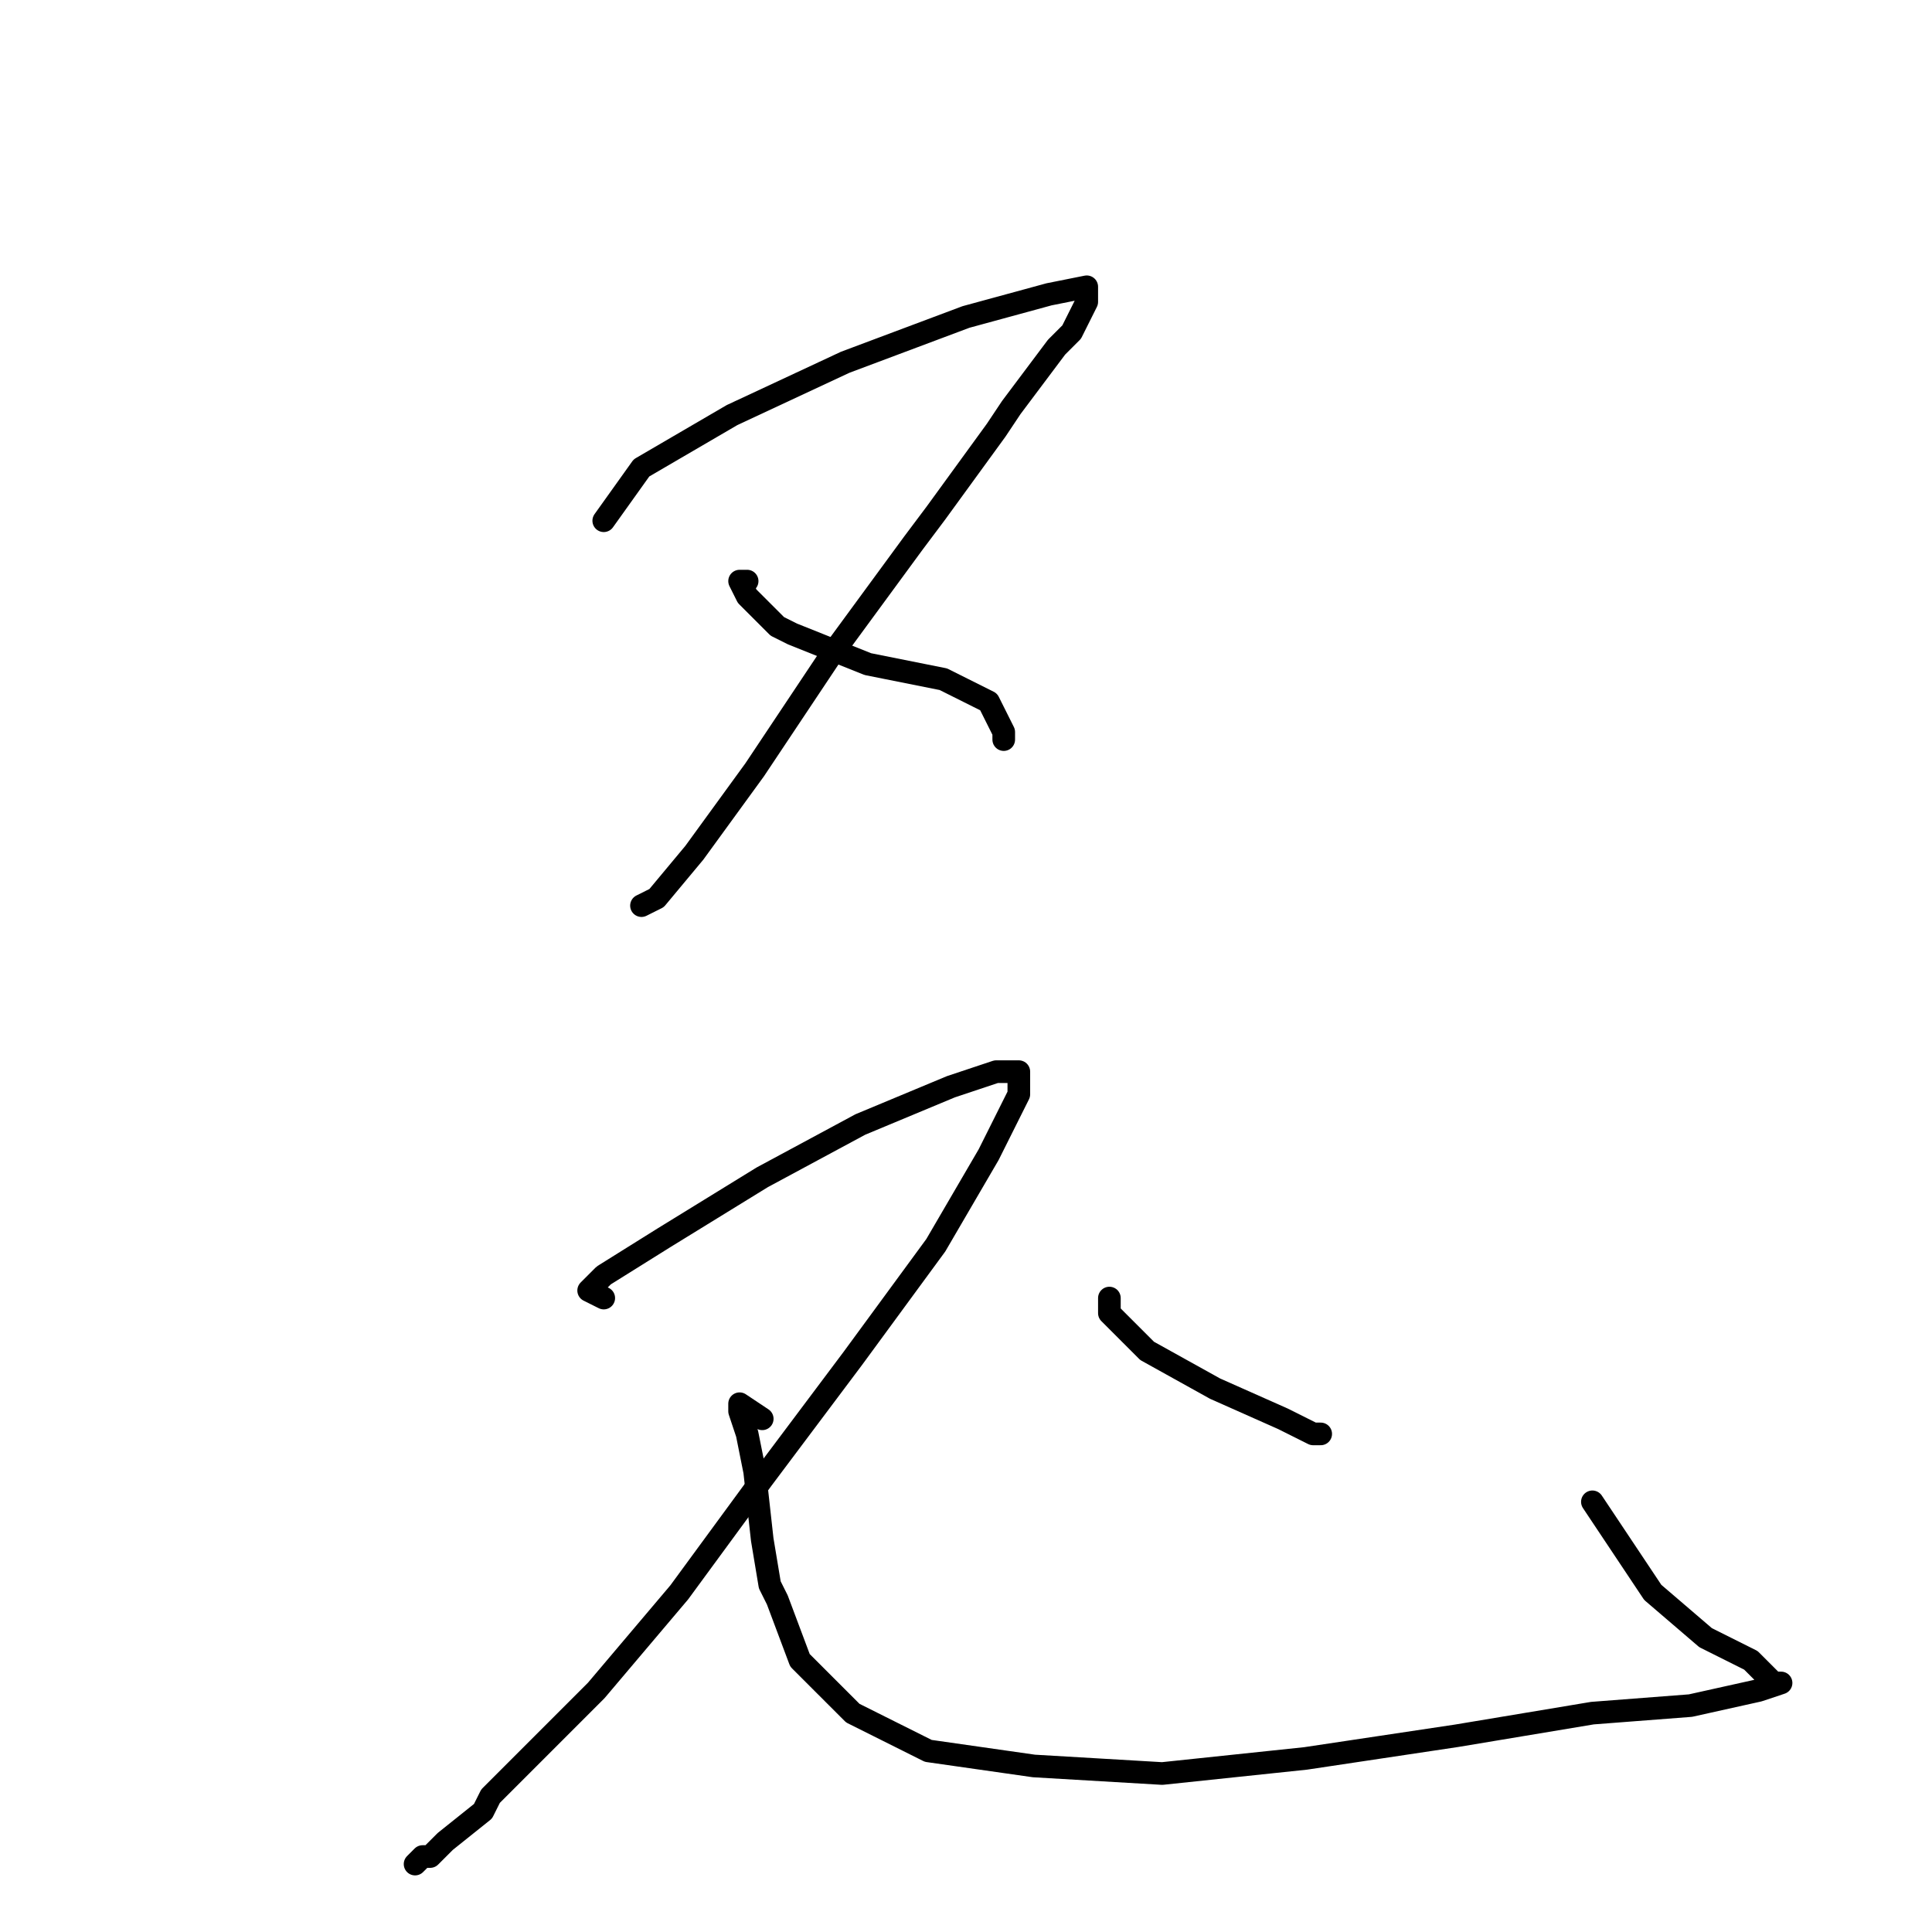 <?xml version="1.0" standalone="no"?>
    <svg width="256" height="256" xmlns="http://www.w3.org/2000/svg" version="1.1">
    <polyline stroke="black" stroke-width="3" stroke-linecap="round" fill="transparent" stroke-linejoin="round" points="80 69 85 62 97 55 112 48 128 42 139 39 144 38 144 39 144 40 142 44 140 46 134 54 132 57 124 68 121 72 110 87 100 102 92 113 87 119 85 120 85 120 " />
        <polyline stroke="black" stroke-width="3" stroke-linecap="round" fill="transparent" stroke-linejoin="round" points="99 77 98 77 99 79 103 83 105 84 115 88 125 90 131 93 133 97 133 98 133 98 " />
        <polyline stroke="black" stroke-width="3" stroke-linecap="round" fill="transparent" stroke-linejoin="round" points="80 172 78 171 80 169 88 164 101 156 114 149 126 144 132 142 135 142 135 143 135 145 131 153 124 165 113 180 101 196 90 211 79 224 70 233 65 238 64 240 59 244 57 246 56 246 55 247 55 247 " />
        <polyline stroke="black" stroke-width="3" stroke-linecap="round" fill="transparent" stroke-linejoin="round" points="101 188 98 186 98 187 99 190 100 195 101 204 102 210 103 212 106 220 113 227 123 232 137 234 154 235 173 233 193 230 211 227 224 226 233 224 236 223 235 223 232 220 226 217 219 211 213 202 211 199 211 199 " />
        <polyline stroke="black" stroke-width="3" stroke-linecap="round" fill="transparent" stroke-linejoin="round" points="147 173 147 172 147 174 152 179 161 184 170 188 174 190 175 190 175 190 " />
        </svg>